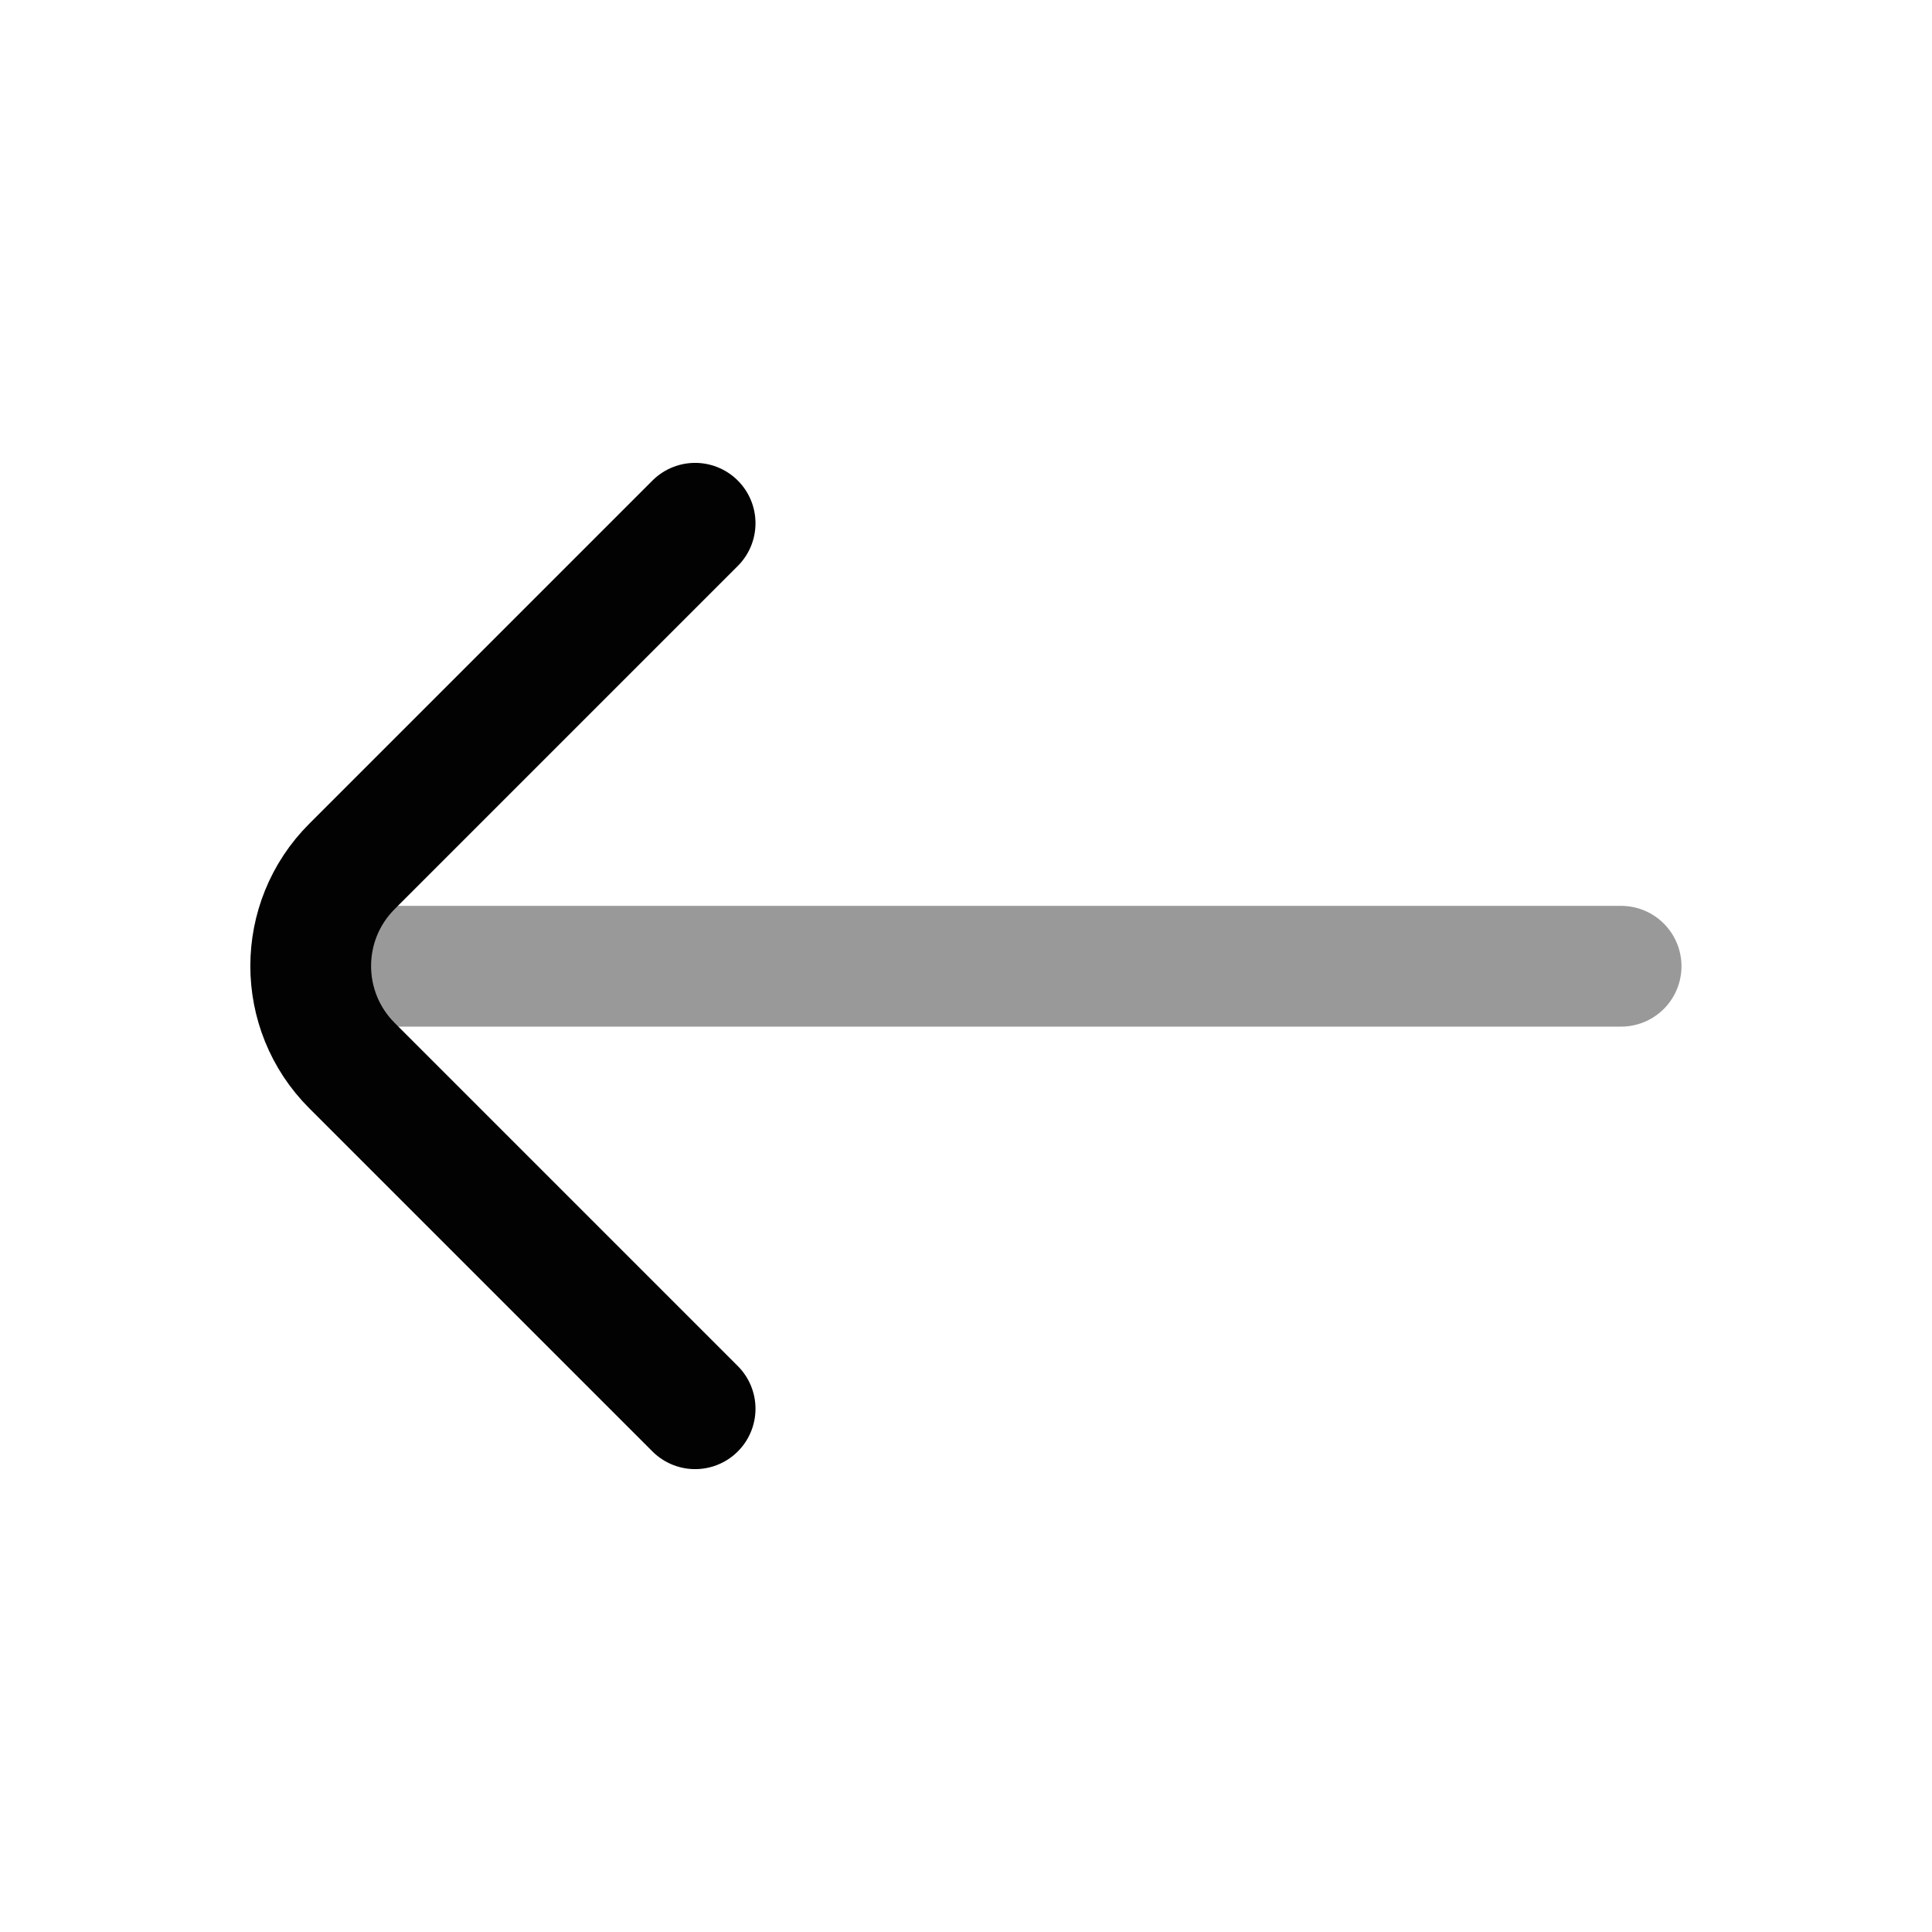 <svg width="24" height="24" viewBox="0 0 24 24" fill="none" xmlns="http://www.w3.org/2000/svg">
<path opacity="0.4" d="M20.138 12.003L4.138 12.003" stroke="#020203" stroke-width="1.5" stroke-linecap="round"/>
<path d="M8.635 6.5L4.372 10.763C3.689 11.446 3.689 12.554 4.372 13.237L8.635 17.5" stroke="#020203" stroke-width="1.5" stroke-linecap="round"/>
</svg>
